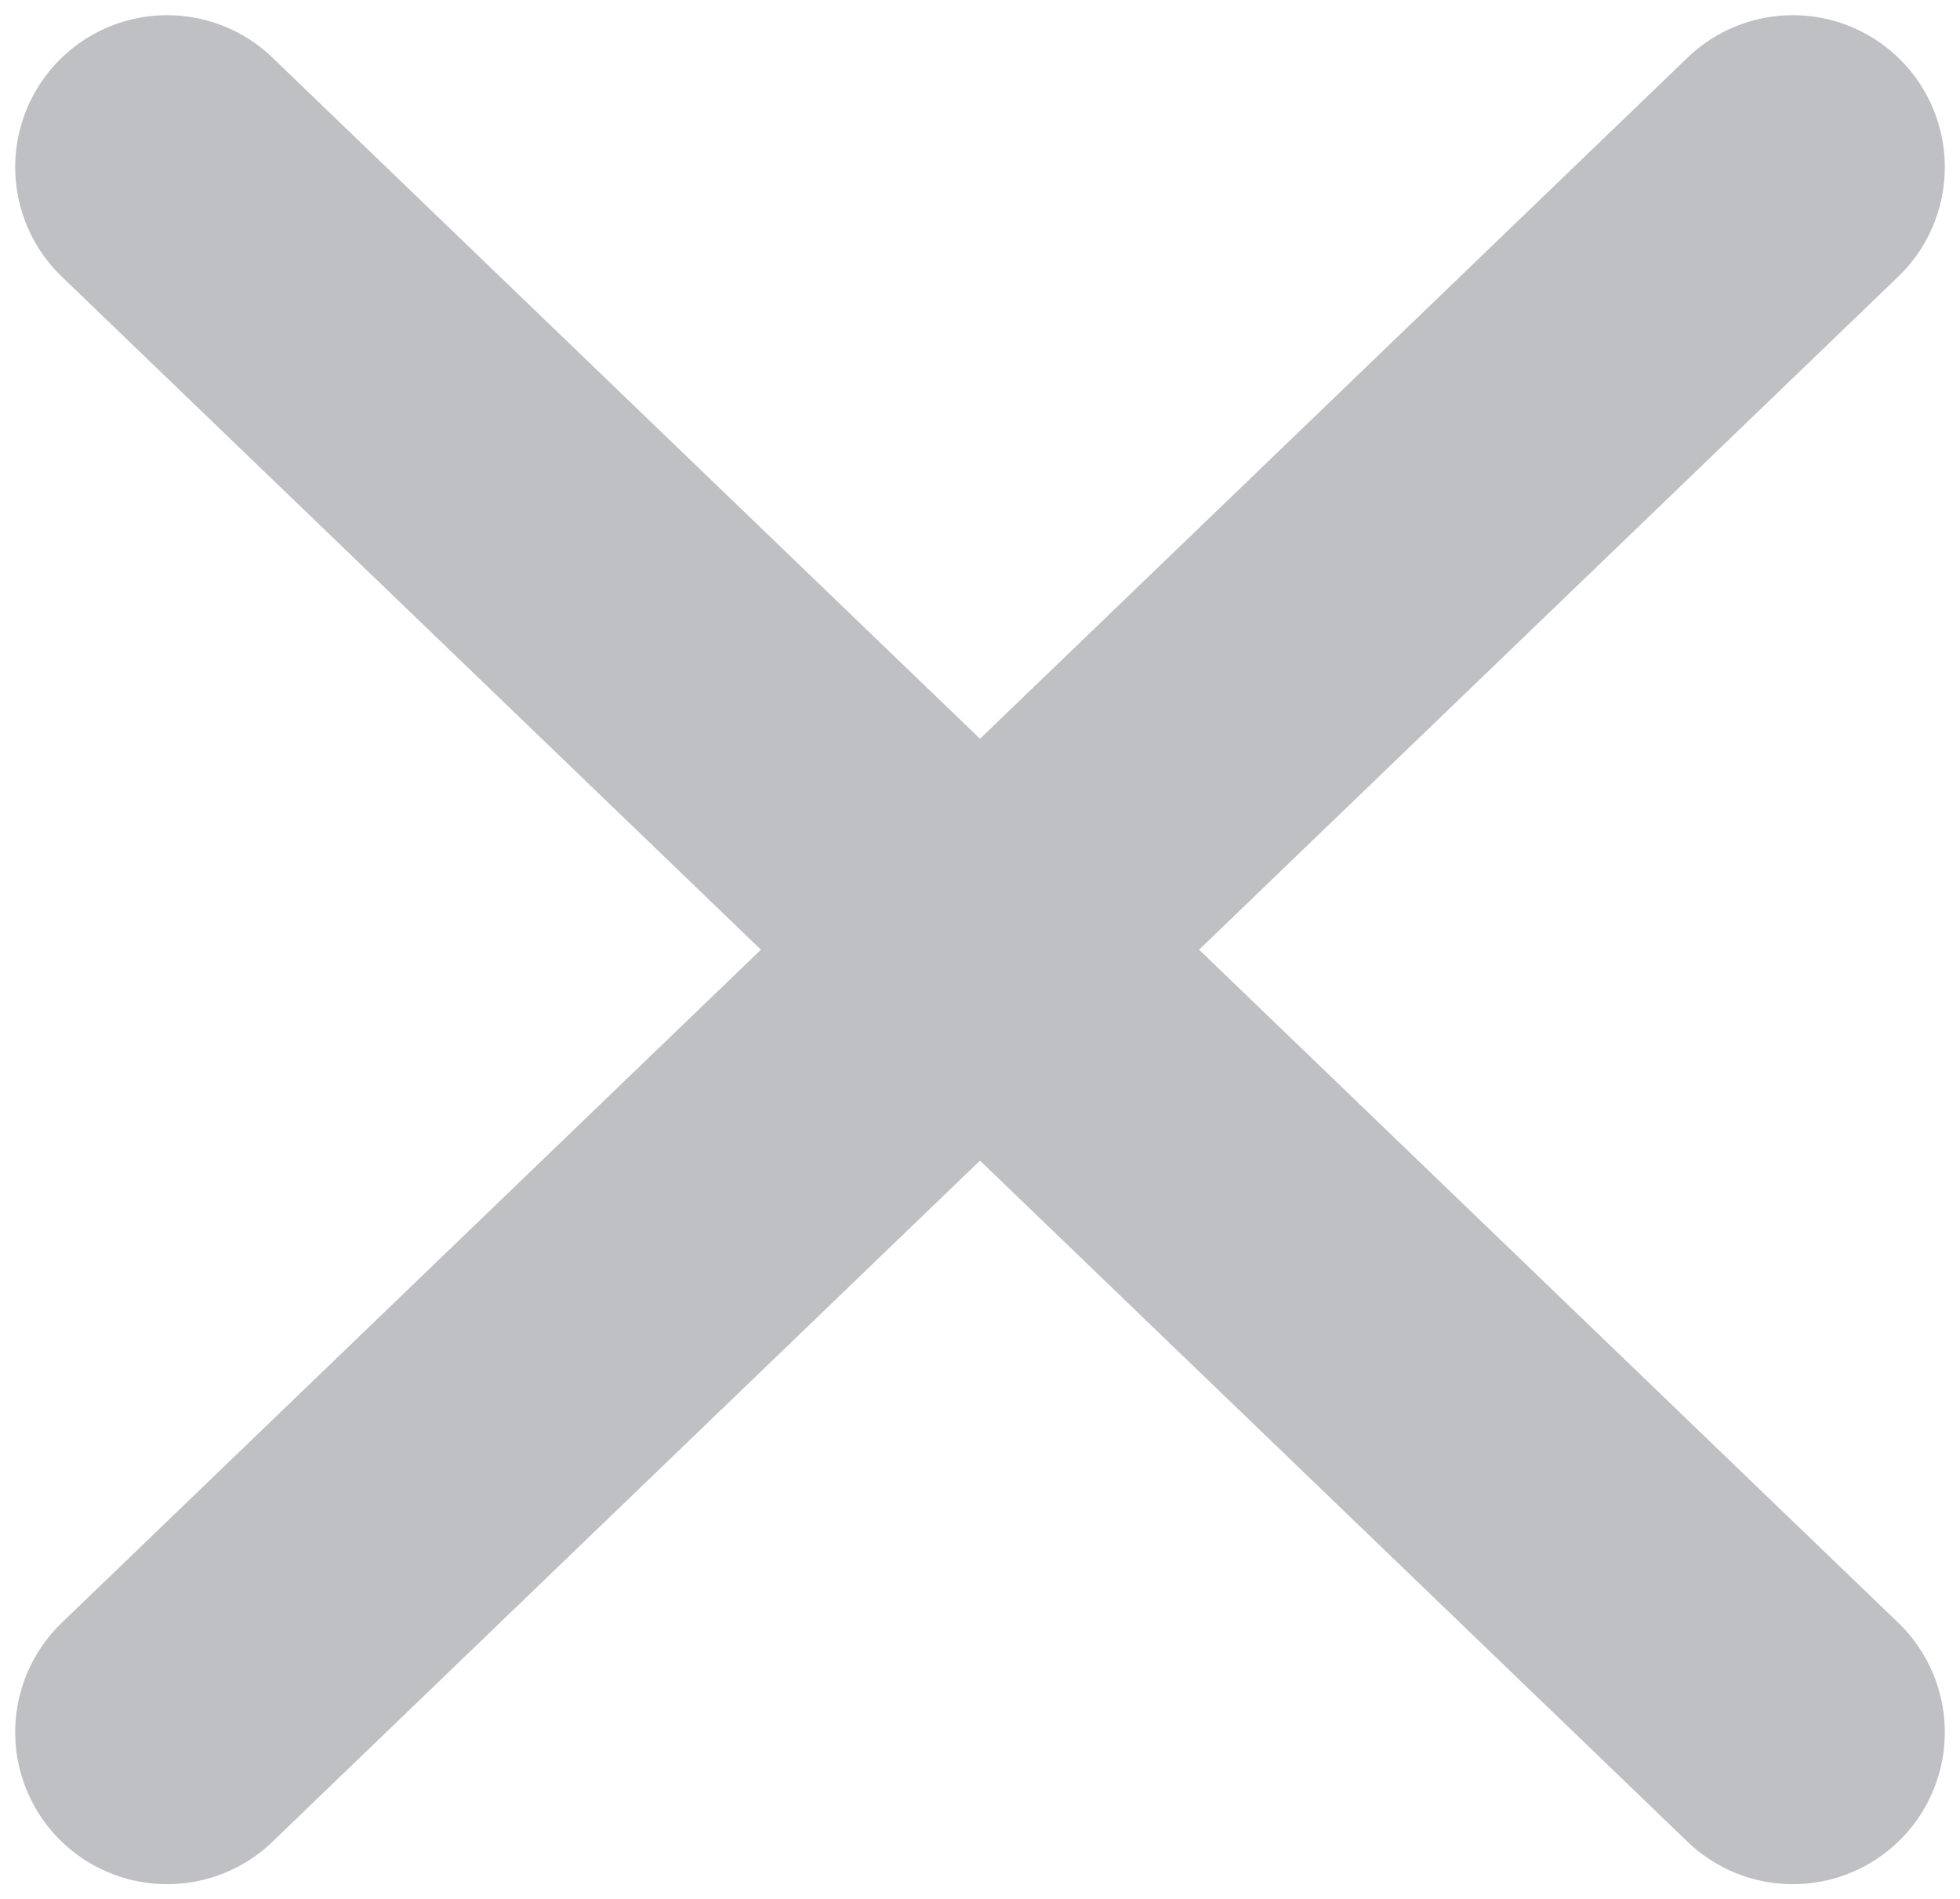 <?xml version="1.0" encoding="utf-8"?>
<!-- Generator: Adobe Illustrator 18.0.0, SVG Export Plug-In . SVG Version: 6.00 Build 0)  -->
<!DOCTYPE svg PUBLIC "-//W3C//DTD SVG 1.1//EN" "http://www.w3.org/Graphics/SVG/1.1/DTD/svg11.dtd">
<svg version="1.1" id="Слой_1" xmlns="http://www.w3.org/2000/svg" xmlns:xlink="http://www.w3.org/1999/xlink" x="0px" y="0px"
	 viewBox="0 0 12.9 12.5" enable-background="new 0 0 12.9 12.5" xml:space="preserve">
<g opacity="0.3">
	<g>
		
			<line fill="none" stroke="#292A35" stroke-width="2" stroke-linecap="round" stroke-linejoin="round" stroke-miterlimit="10" x1="1.1" y1="1.1" x2="11.8" y2="11.4"/>
	</g>
	<g>
		
			<line fill="none" stroke="#292A35" stroke-width="2" stroke-linecap="round" stroke-linejoin="round" stroke-miterlimit="10" x1="11.8" y1="1.1" x2="1.1" y2="11.4"/>
	</g>
</g>
</svg>
